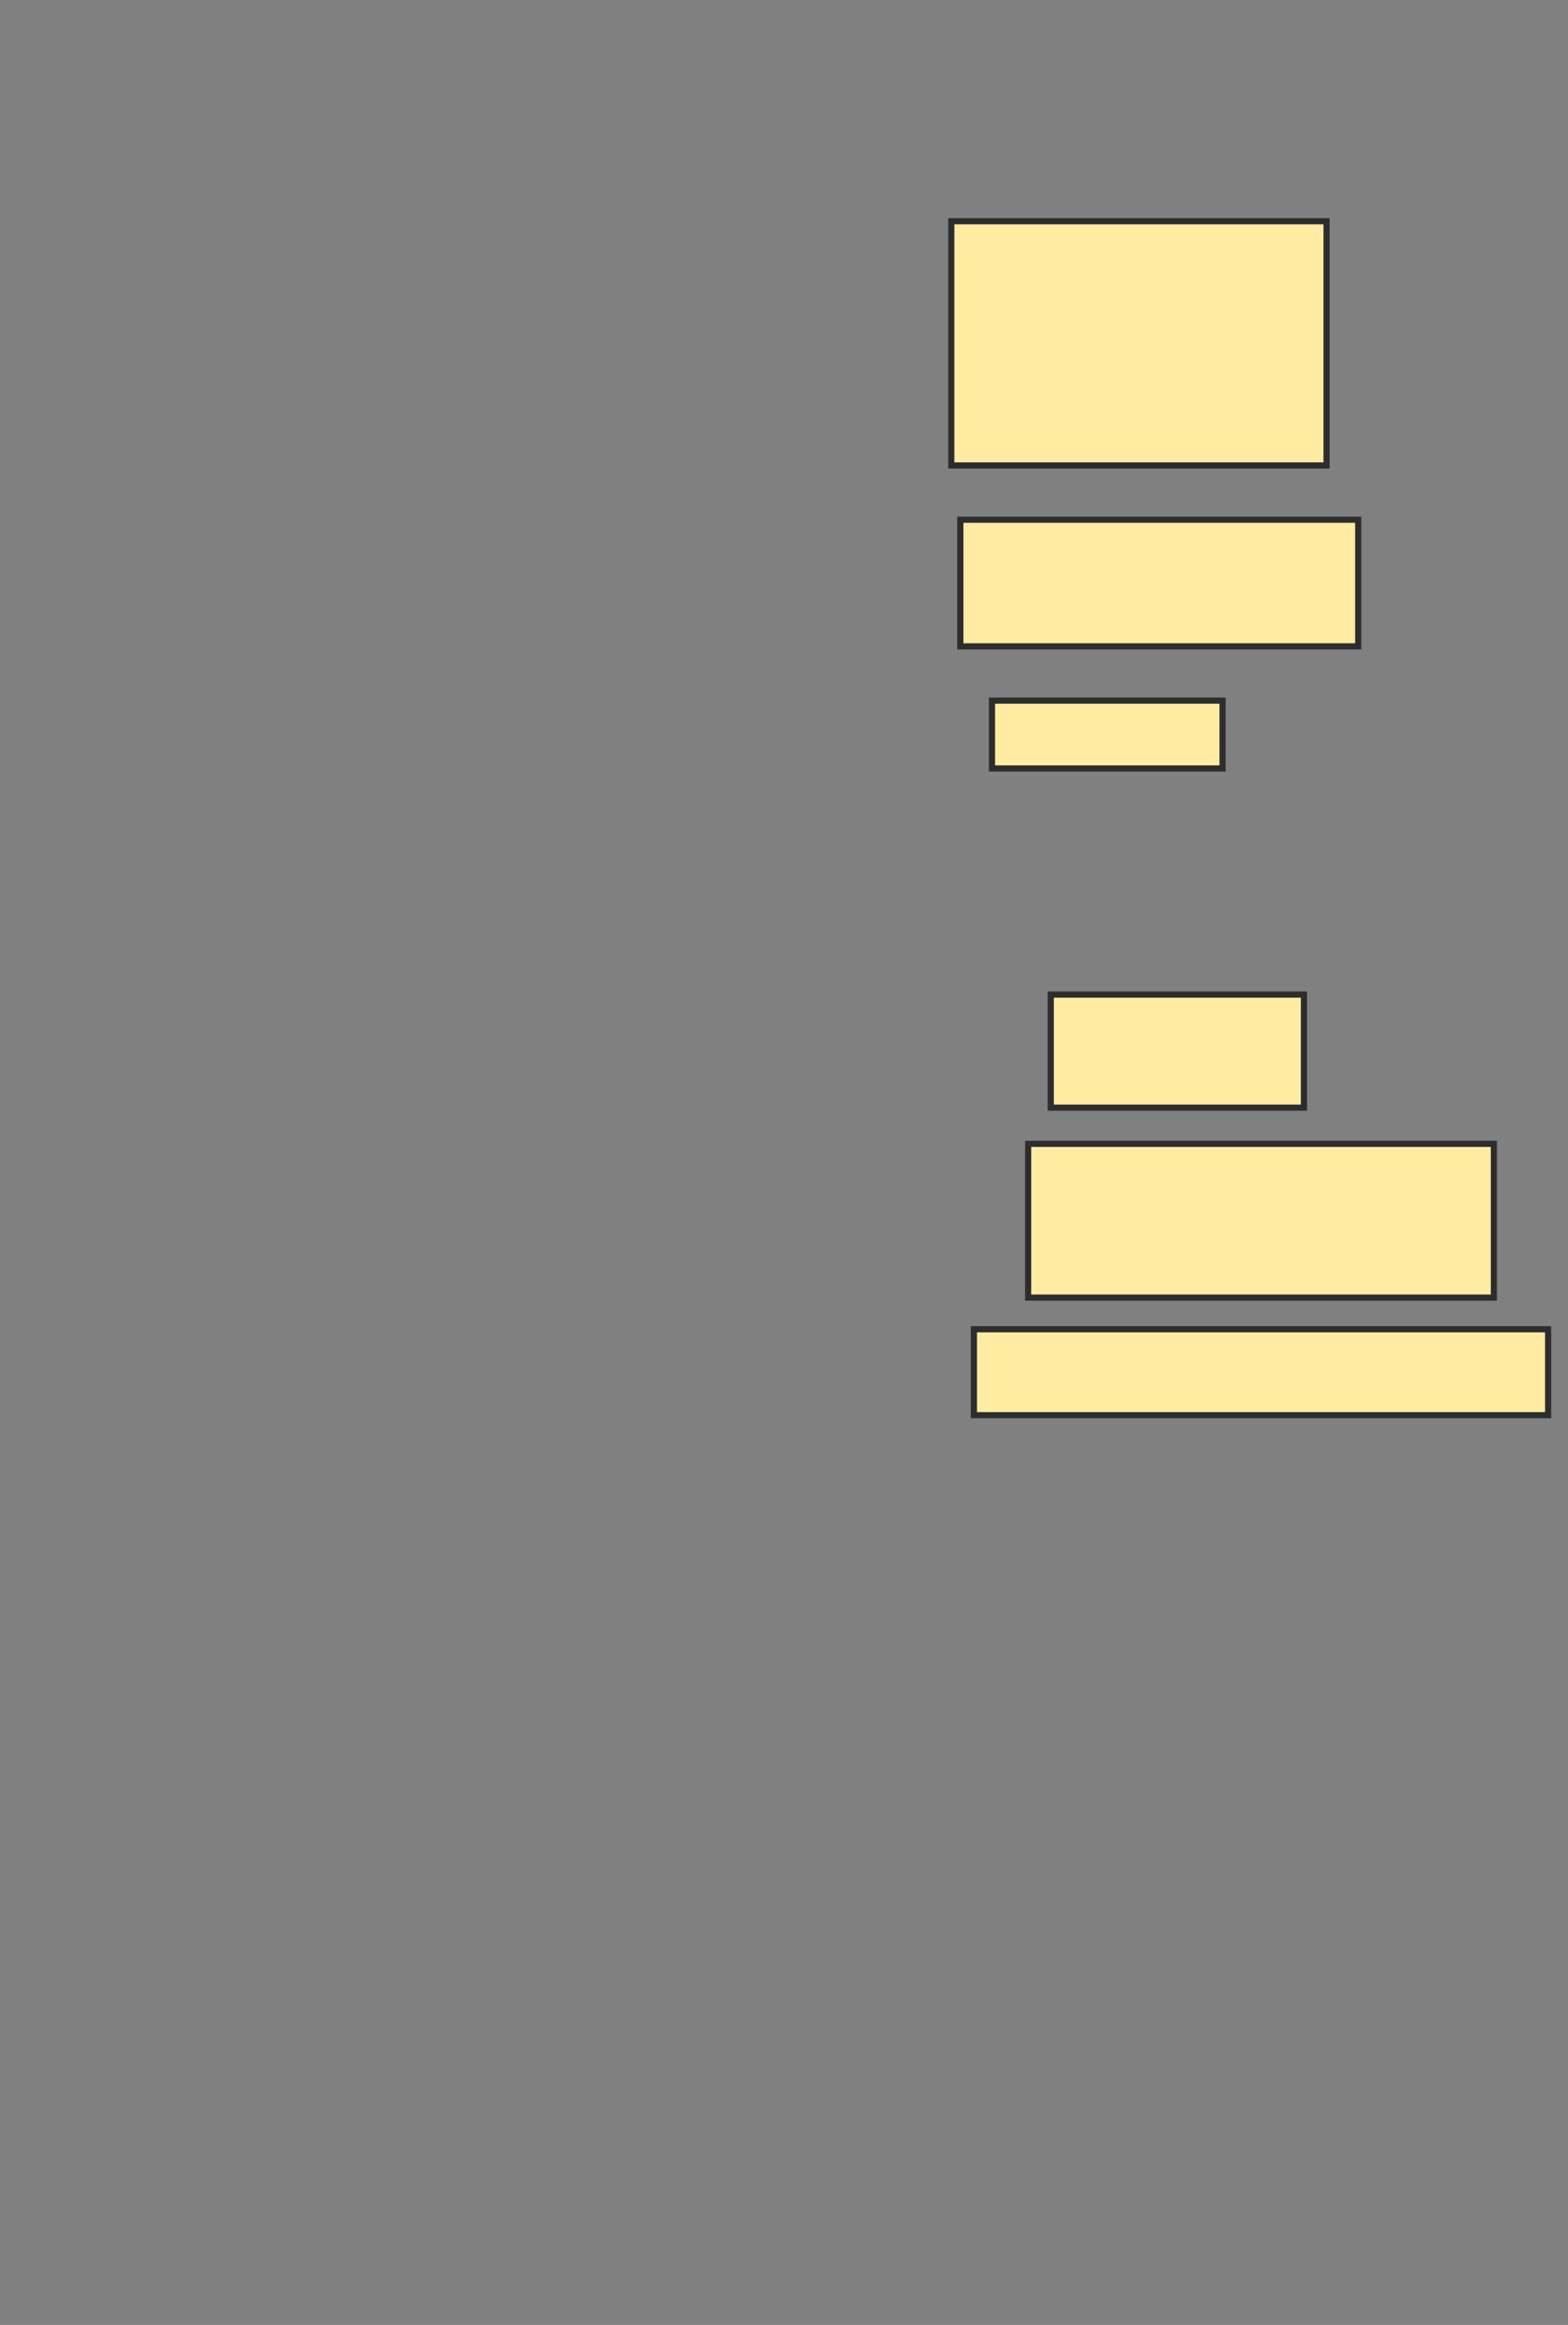 <svg xmlns="http://www.w3.org/2000/svg" width="255" height="378">
 <rect width="100%" height="100%" fill="#808080" stroke="none"/>
 <!-- Created with Image Occlusion Enhanced -->
 <g>
  <title>Labels</title>
 </g>
 <g>
  <title>Masks</title>
  <rect id="6d7774c0bdc244bd81546166bd8e51f6-ao-1" height="39.706" width="61.029" y="35.971" x="154.706" stroke="#2D2D2D" fill="#FFEBA2"/>
  <rect id="6d7774c0bdc244bd81546166bd8e51f6-ao-2" height="20.588" width="64.706" y="84.5" x="156.176" stroke="#2D2D2D" fill="#FFEBA2"/>
  <rect id="6d7774c0bdc244bd81546166bd8e51f6-ao-3" height="11.029" width="37.5" y="113.912" x="161.324" stroke="#2D2D2D" fill="#FFEBA2"/>
  
  <rect id="6d7774c0bdc244bd81546166bd8e51f6-ao-5" height="18.382" width="41.176" y="161.706" x="170.882" stroke="#2D2D2D" fill="#FFEBA2"/>
  <rect id="6d7774c0bdc244bd81546166bd8e51f6-ao-6" height="25" width="75.735" y="185.971" x="167.206" stroke="#2D2D2D" fill="#FFEBA2"/>
  <rect id="6d7774c0bdc244bd81546166bd8e51f6-ao-7" height="13.971" width="93.382" y="216.118" x="158.382" stroke="#2D2D2D" fill="#FFEBA2"/>
 </g>
</svg>